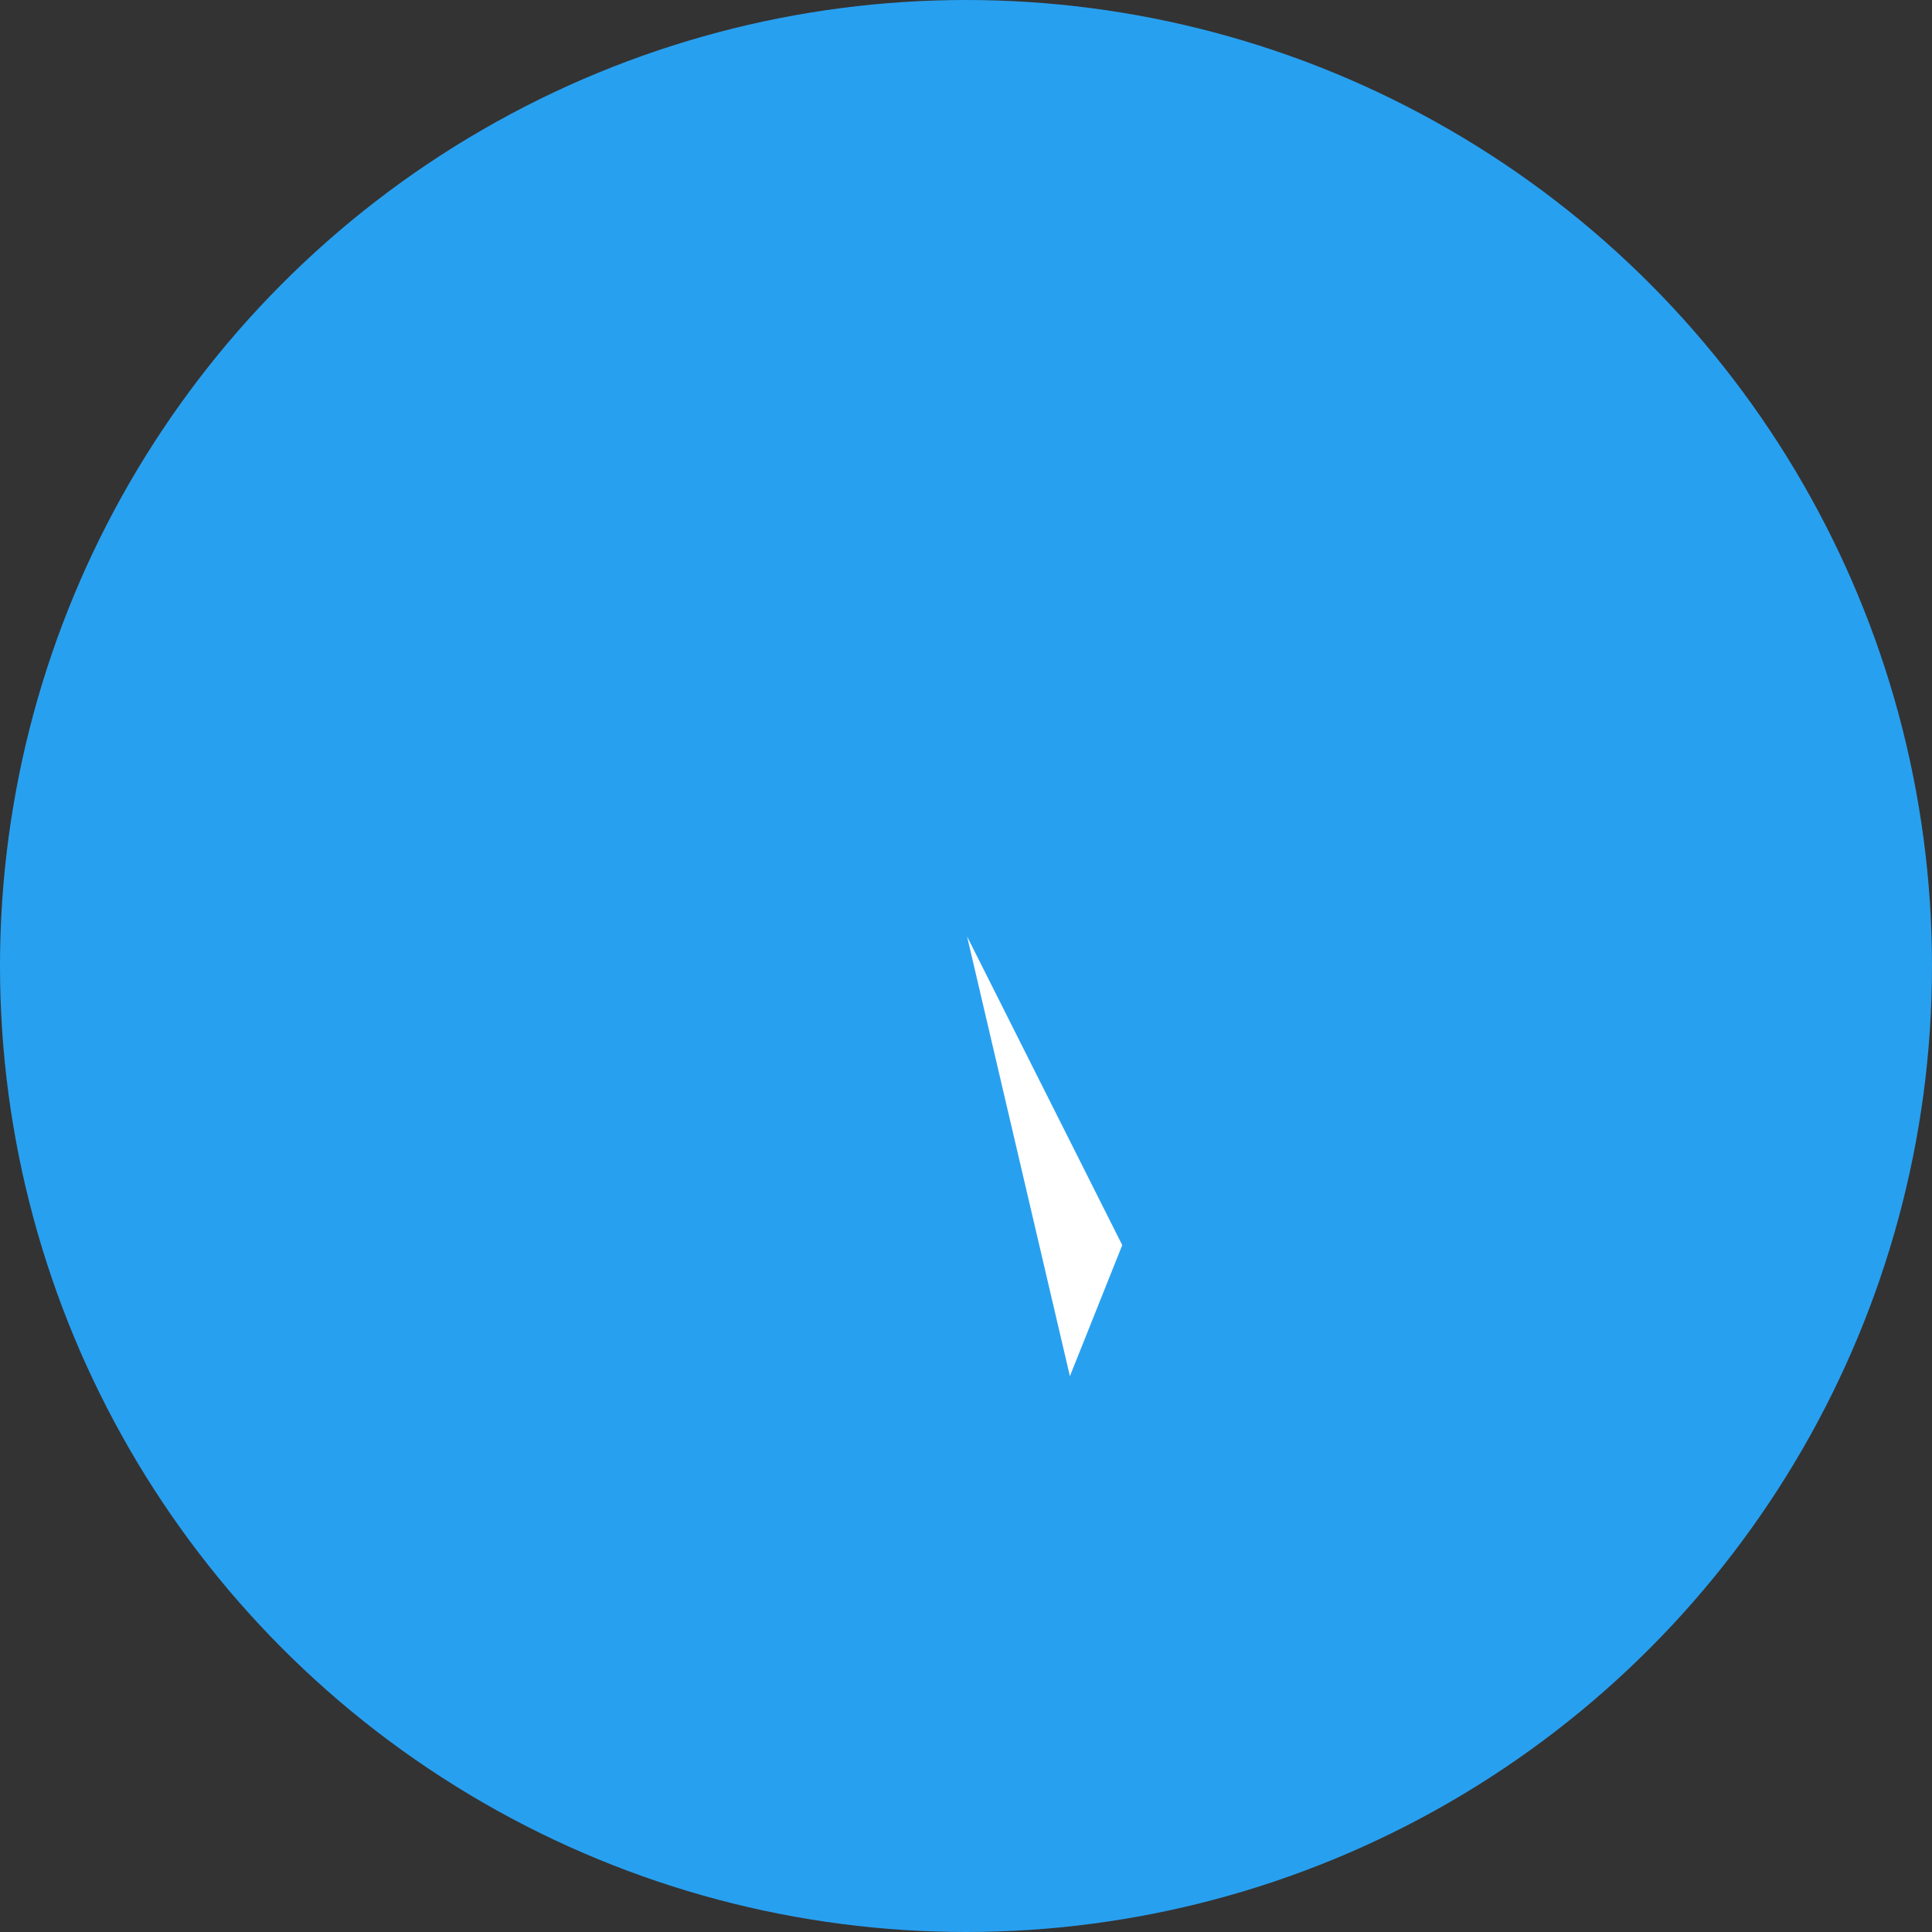 <svg xmlns="http://www.w3.org/2000/svg" width="32" height="32" viewBox="0 0 32 32" fill="none">
  <rect x="0" y="0" width="32" height="32" fill="#333333" stroke="none"/>
  <circle cx="16" cy="16" r="16" fill="#28A0F0"/>
  <path d="M11.625 7.285L16.018 15.511L20.438 7.352C20.514 7.217 20.691 7.182 20.814 7.278L22.291 8.477C22.352 8.525 22.391 8.598 22.399 8.678C22.407 8.758 22.383 8.838 22.332 8.899L16.782 15.66V15.661L20.153 21.61C20.205 21.699 20.202 21.811 20.145 21.897L18.656 24.092C18.532 24.274 18.256 24.194 18.237 23.976L16.39 15.661L10.925 8.918C10.877 8.857 10.855 8.778 10.864 8.698C10.874 8.619 10.913 8.549 10.974 8.502L11.26 8.278C11.383 8.182 11.56 8.218 11.636 8.353L16.018 15.511L17.721 22.794L18.588 20.623L16.018 15.511L11.636 8.353C11.56 8.218 11.383 8.182 11.26 8.278L10.974 8.502C10.913 8.549 10.874 8.619 10.864 8.698C10.855 8.778 10.877 8.857 10.925 8.918L16.39 15.661L18.237 23.976C18.256 24.194 18.532 24.274 18.656 24.092L20.145 21.897C20.202 21.811 20.205 21.699 20.153 21.61L16.782 15.661V15.66L22.332 8.899C22.383 8.838 22.407 8.758 22.399 8.678C22.391 8.598 22.352 8.525 22.291 8.477L20.814 7.278C20.691 7.182 20.514 7.217 20.438 7.352L16.018 15.511L11.625 7.285Z" fill="white"/>
</svg> 